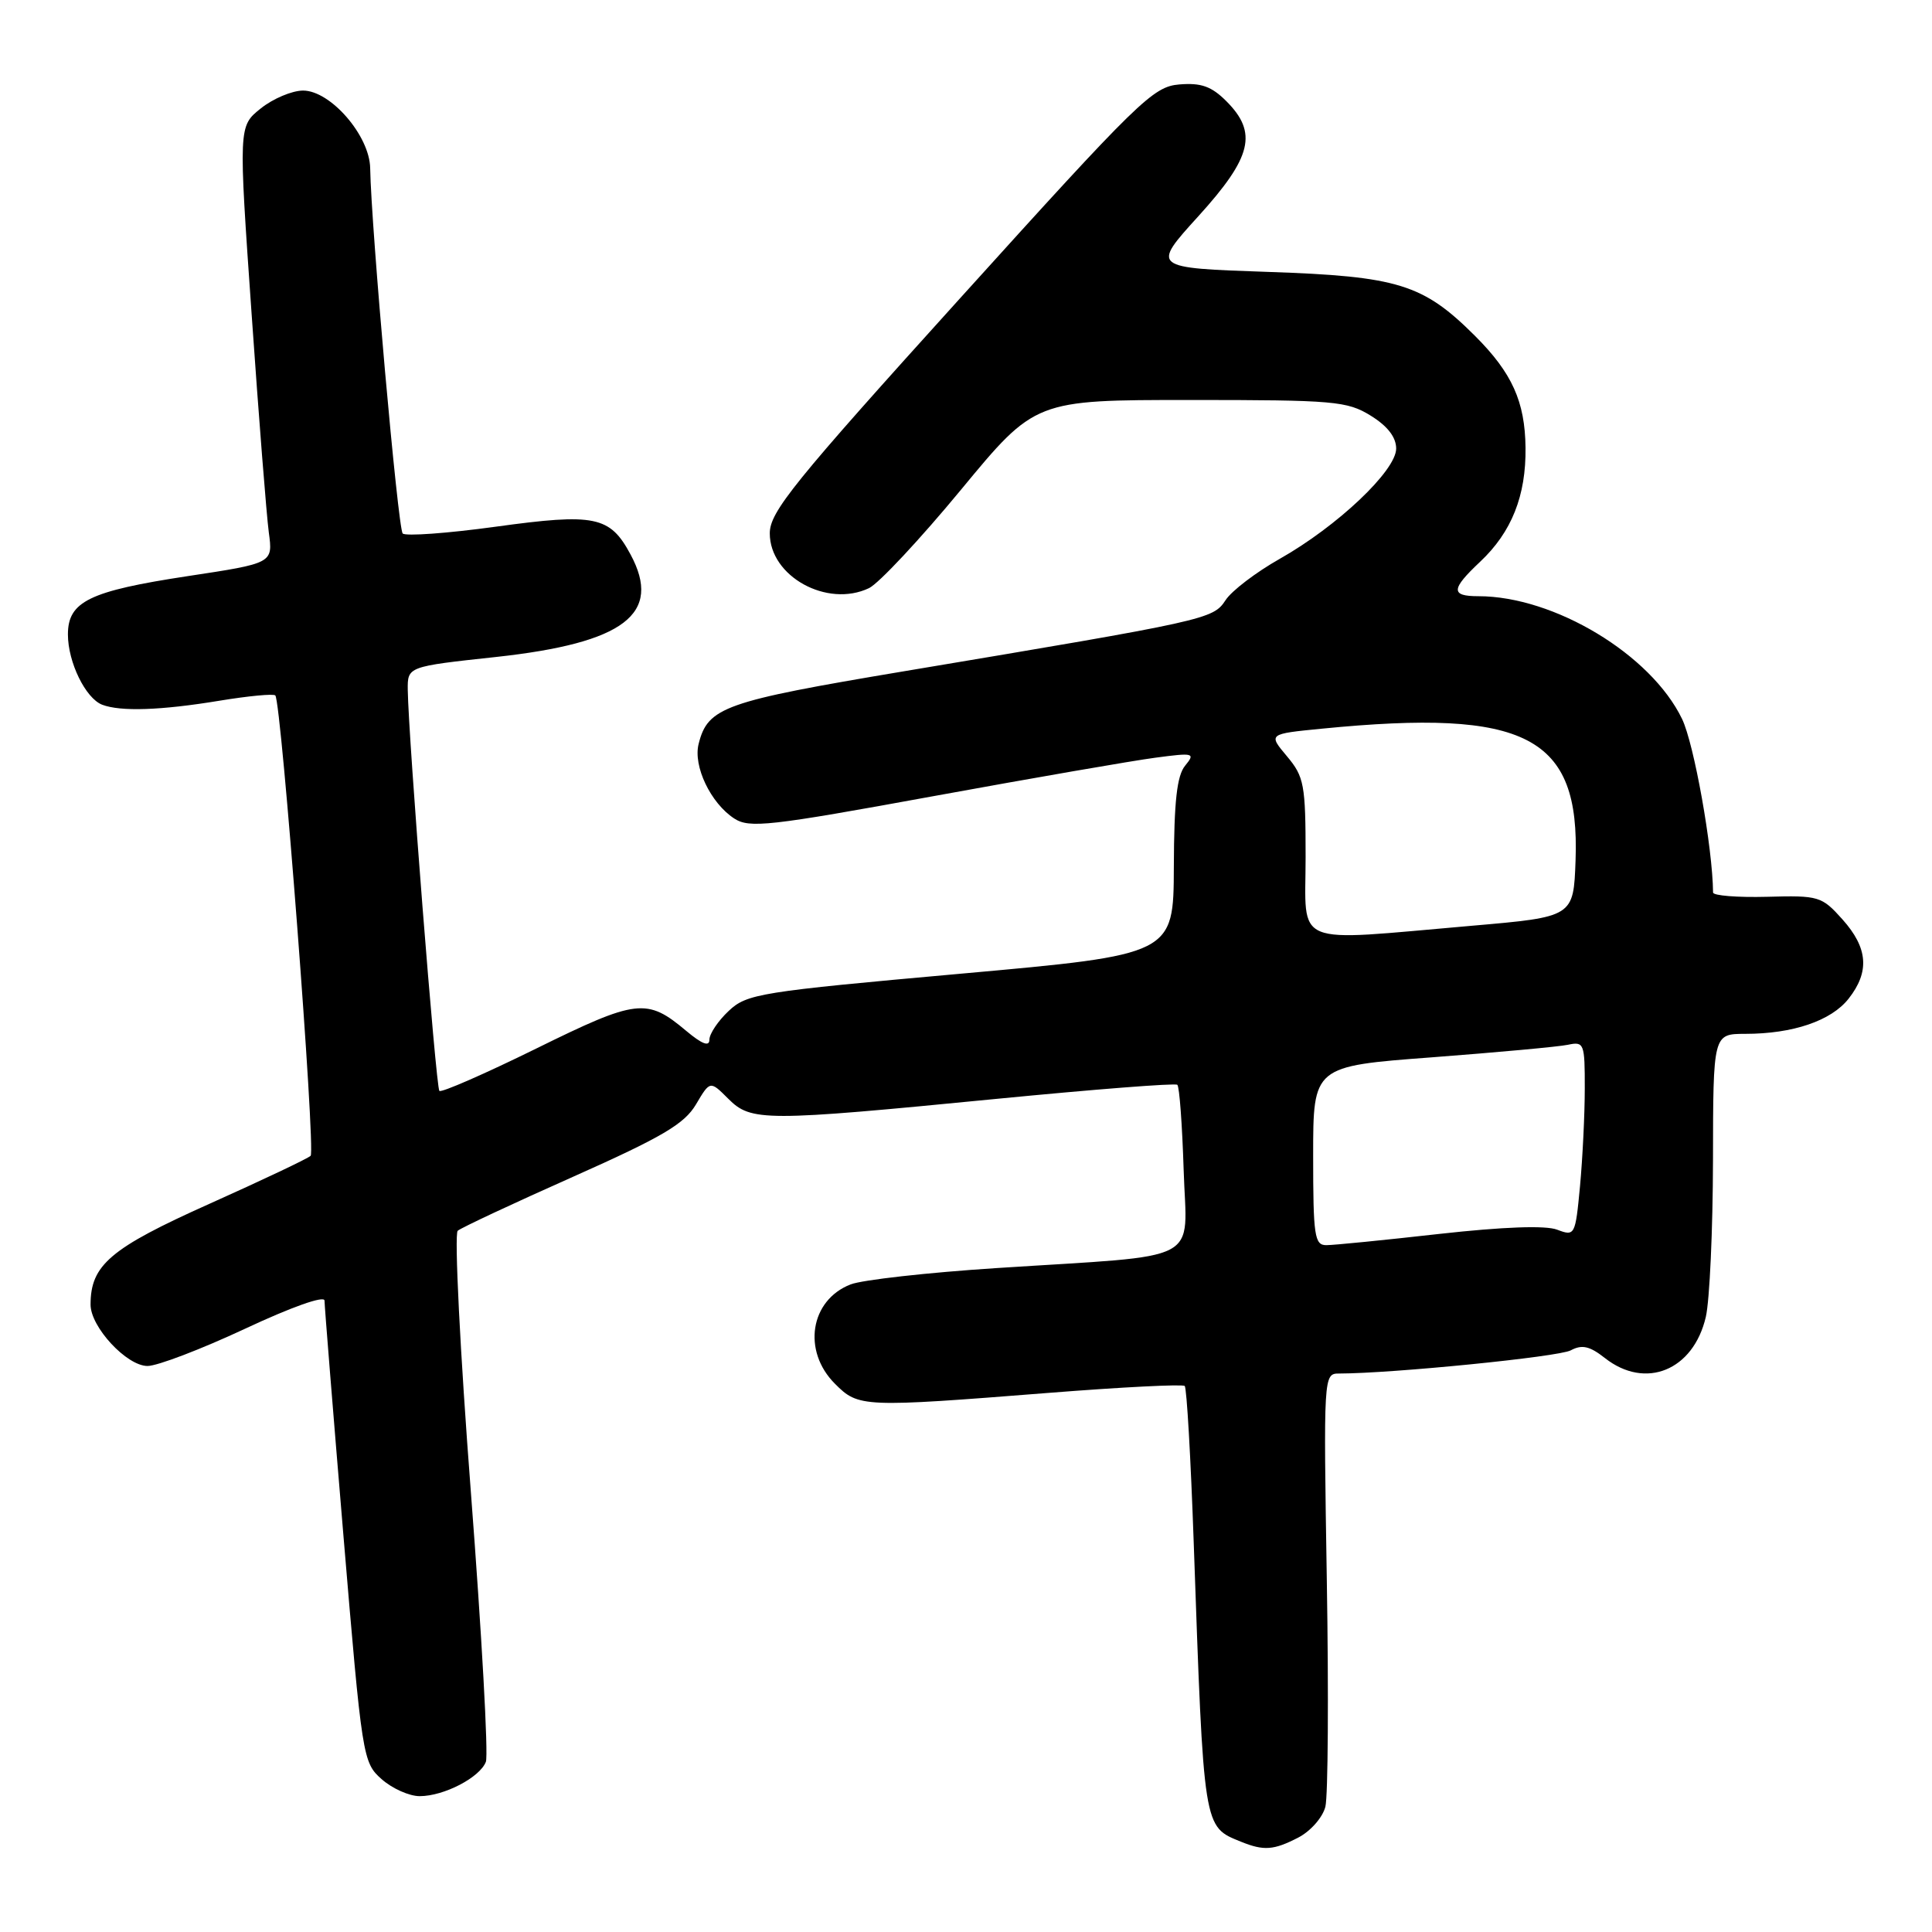 <?xml version="1.0" encoding="UTF-8" standalone="no"?>
<!DOCTYPE svg PUBLIC "-//W3C//DTD SVG 1.1//EN" "http://www.w3.org/Graphics/SVG/1.1/DTD/svg11.dtd" >
<svg xmlns="http://www.w3.org/2000/svg" xmlns:xlink="http://www.w3.org/1999/xlink" version="1.1" viewBox="0 0 256 256">
 <g >
 <path fill="currentColor"
d=" M 172.04 243.48 C 173.66 242.64 175.26 240.82 175.62 239.40 C 175.97 237.99 176.06 224.49 175.81 209.42 C 175.37 182.22 175.38 182.00 177.43 182.00 C 184.49 181.99 206.53 179.79 208.13 178.93 C 209.62 178.13 210.64 178.36 212.66 179.95 C 218.04 184.18 224.38 181.59 226.03 174.50 C 226.54 172.30 226.96 162.96 226.98 153.75 C 227.00 137.00 227.00 137.00 231.25 136.99 C 237.57 136.99 242.65 135.26 244.95 132.33 C 247.76 128.76 247.52 125.61 244.14 121.83 C 241.39 118.76 241.02 118.64 234.14 118.83 C 230.21 118.93 227.00 118.68 226.99 118.26 C 226.93 112.30 224.47 98.55 222.88 95.26 C 218.76 86.72 205.94 79.00 195.89 79.00 C 192.20 79.00 192.25 78.08 196.12 74.44 C 200.30 70.51 202.22 65.69 202.14 59.31 C 202.07 53.21 200.36 49.42 195.46 44.52 C 188.57 37.64 185.27 36.61 168.04 36.03 C 152.57 35.50 152.57 35.50 158.79 28.65 C 165.90 20.81 166.68 17.59 162.49 13.40 C 160.53 11.44 159.15 10.95 156.26 11.19 C 152.78 11.48 150.92 13.30 127.27 39.46 C 105.14 63.93 102.00 67.82 102.00 70.67 C 102.00 76.38 109.60 80.57 115.15 77.93 C 116.44 77.31 121.92 71.45 127.33 64.90 C 137.16 53.00 137.16 53.00 157.71 53.00 C 176.79 53.00 178.51 53.15 181.63 55.08 C 183.86 56.46 185.00 57.93 185.00 59.44 C 185.00 62.36 177.20 69.74 169.57 74.05 C 166.44 75.82 163.20 78.28 162.39 79.53 C 160.73 82.06 160.04 82.21 119.70 88.96 C 95.95 92.94 93.79 93.70 92.57 98.58 C 91.83 101.52 94.16 106.41 97.28 108.45 C 99.30 109.77 101.89 109.48 123.60 105.51 C 136.85 103.09 150.12 100.79 153.09 100.40 C 158.19 99.72 158.41 99.78 157.04 101.45 C 155.95 102.77 155.57 106.16 155.54 114.85 C 155.50 126.49 155.50 126.49 127.31 129.02 C 100.66 131.41 98.97 131.68 96.56 133.95 C 95.15 135.27 94.00 136.99 94.00 137.76 C 94.00 138.73 93.02 138.35 90.92 136.59 C 85.71 132.21 84.41 132.36 71.03 138.95 C 64.24 142.29 58.48 144.81 58.22 144.55 C 57.76 144.10 54.11 97.62 54.03 91.41 C 54.00 88.32 54.00 88.32 65.75 87.05 C 82.72 85.20 87.79 81.34 83.55 73.47 C 80.82 68.38 78.85 67.98 65.69 69.79 C 59.29 70.67 53.74 71.07 53.36 70.69 C 52.73 70.07 49.18 30.14 49.05 22.28 C 48.98 17.98 43.80 12.00 40.15 12.00 C 38.69 12.01 36.17 13.07 34.55 14.37 C 31.60 16.73 31.60 16.73 33.34 41.61 C 34.29 55.30 35.32 68.33 35.62 70.56 C 36.17 74.63 36.17 74.63 24.87 76.34 C 11.84 78.32 9.00 79.70 9.00 84.07 C 9.00 87.75 11.34 92.53 13.54 93.38 C 15.98 94.31 21.32 94.13 29.07 92.85 C 32.90 92.22 36.24 91.90 36.48 92.15 C 37.28 92.95 41.85 152.48 41.16 153.15 C 40.80 153.51 34.74 156.38 27.71 159.53 C 14.61 165.40 12.00 167.62 12.00 172.87 C 12.00 175.84 16.79 181.00 19.55 181.00 C 20.85 181.00 26.66 178.78 32.46 176.07 C 38.65 173.17 43.00 171.63 43.00 172.34 C 43.00 173.00 44.13 187.04 45.51 203.52 C 47.98 232.94 48.07 233.54 50.57 235.75 C 51.97 236.99 54.23 238.00 55.61 238.00 C 58.82 238.00 63.58 235.53 64.38 233.45 C 64.73 232.55 63.83 216.52 62.40 197.81 C 60.96 179.11 60.18 163.48 60.65 163.08 C 61.12 162.68 67.99 159.46 75.93 155.93 C 87.76 150.66 90.69 148.93 92.22 146.34 C 94.09 143.18 94.09 143.18 96.50 145.59 C 99.53 148.62 101.23 148.62 132.00 145.61 C 144.93 144.35 155.72 143.50 156.00 143.74 C 156.28 143.97 156.65 149.04 156.84 155.01 C 157.23 167.61 159.87 166.22 132.00 168.03 C 122.92 168.62 114.25 169.59 112.71 170.19 C 107.34 172.28 106.28 179.01 110.64 183.36 C 113.76 186.49 114.27 186.51 139.00 184.56 C 148.62 183.80 156.72 183.39 156.98 183.65 C 157.25 183.91 157.78 193.21 158.17 204.32 C 159.52 242.67 159.42 242.00 164.47 244.05 C 167.46 245.26 168.78 245.17 172.04 243.48 Z  M 174.00 153.14 C 174.00 141.28 174.00 141.28 189.75 140.10 C 198.41 139.44 206.51 138.70 207.75 138.44 C 209.90 137.98 210.00 138.25 209.99 144.23 C 209.99 147.68 209.70 153.50 209.36 157.17 C 208.74 163.71 208.68 163.83 206.33 162.94 C 204.80 162.35 199.18 162.56 190.72 163.50 C 183.45 164.32 176.71 164.99 175.75 164.99 C 174.18 165.00 174.00 163.77 174.00 153.14 Z  M 173.00 113.58 C 173.00 103.94 172.81 102.93 170.52 100.20 C 168.04 97.25 168.04 97.25 175.19 96.55 C 202.29 93.88 209.36 97.55 208.77 114.00 C 208.50 121.50 208.50 121.50 195.00 122.67 C 170.89 124.75 173.00 125.63 173.00 113.58 Z "/>
</g>
</svg>